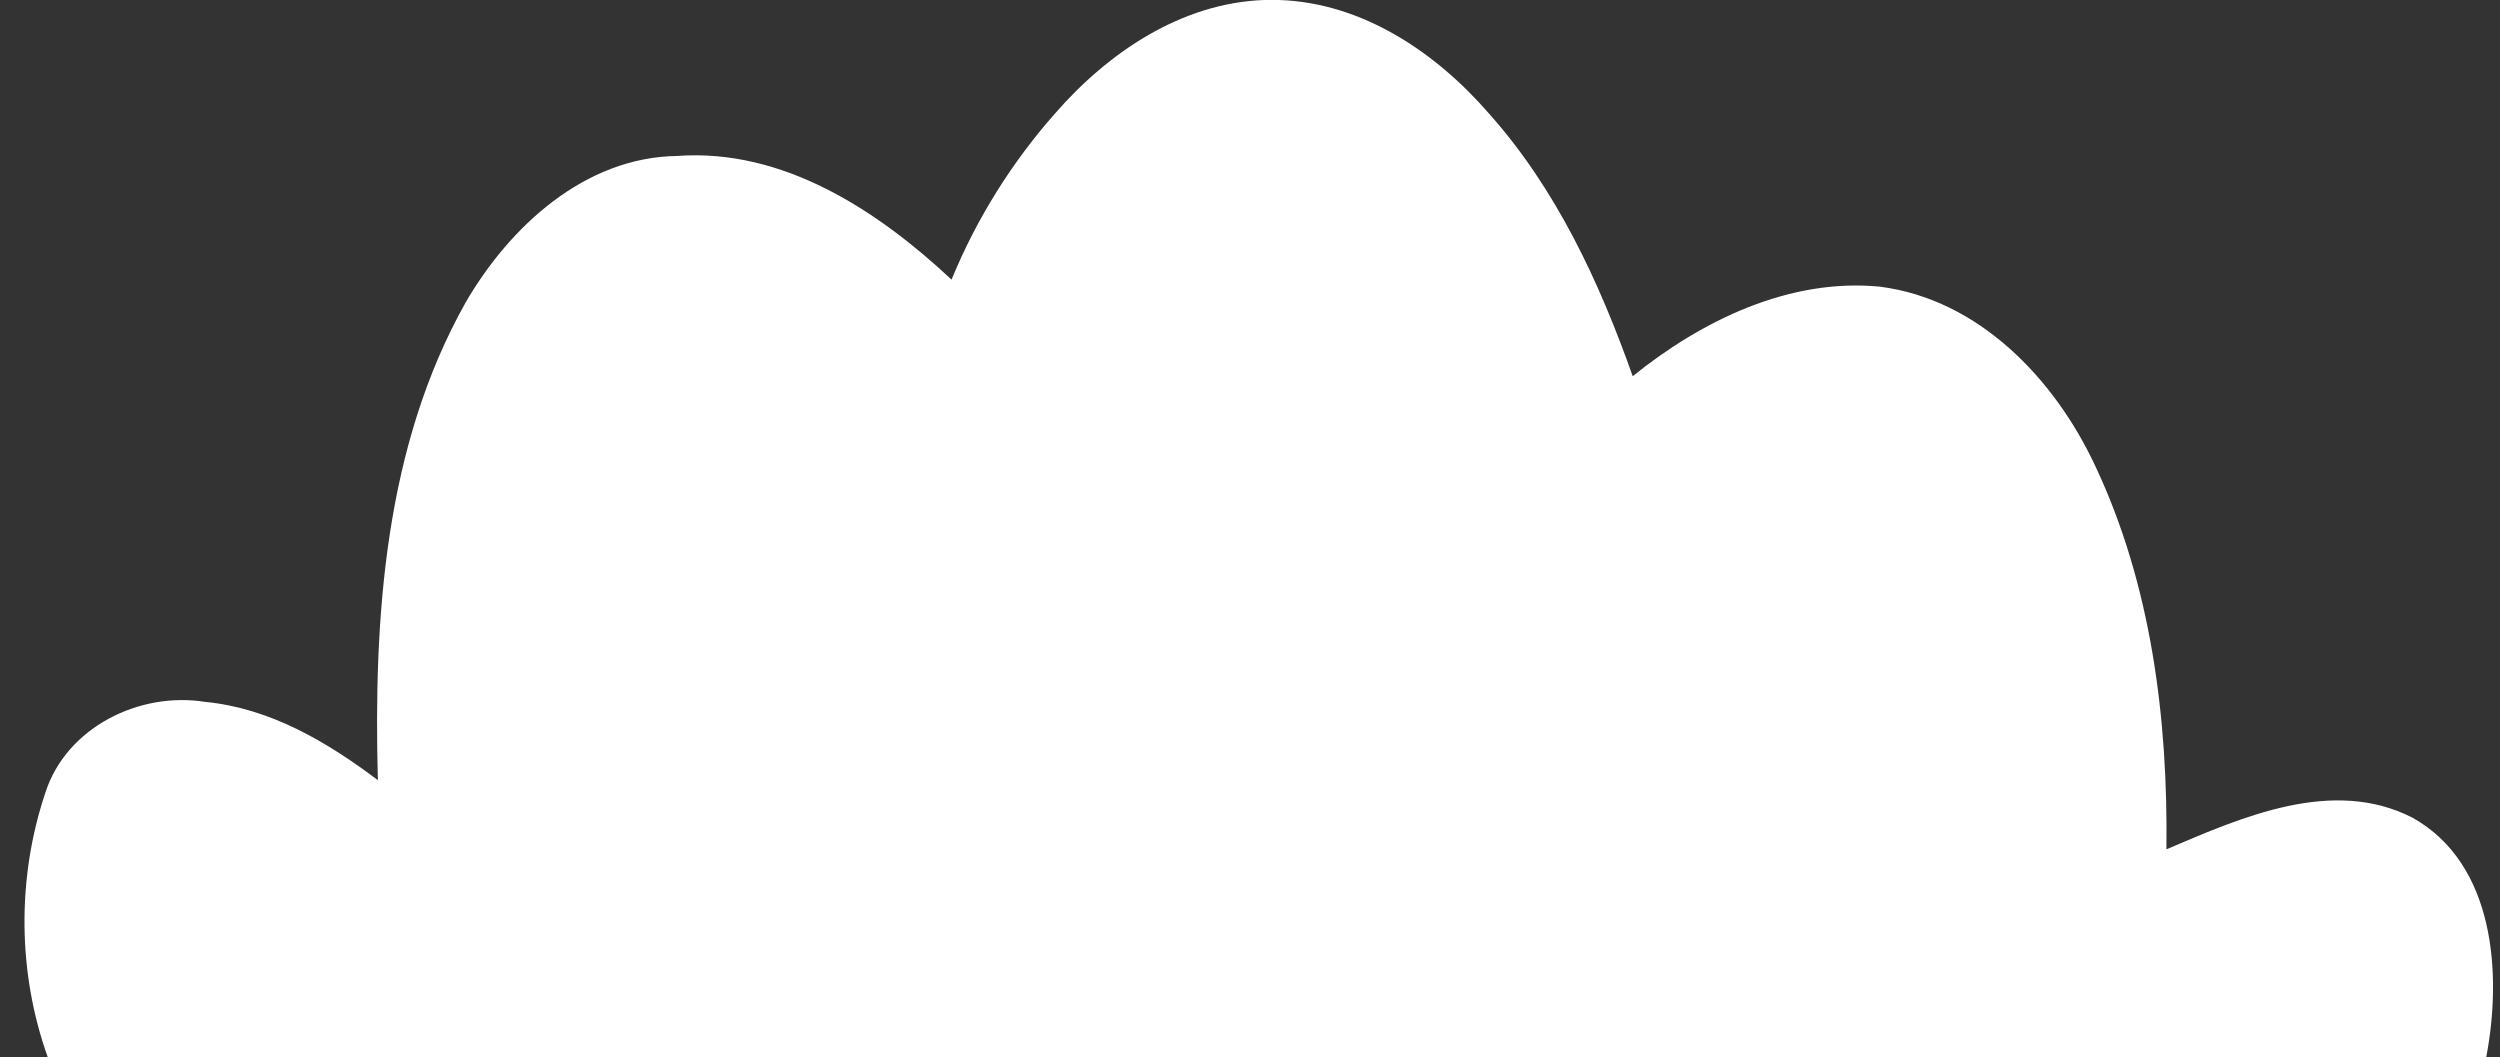 <?xml version="1.0" encoding="utf-8"?>
<!-- Generator: Adobe Illustrator 16.0.0, SVG Export Plug-In . SVG Version: 6.00 Build 0)  -->
<!DOCTYPE svg PUBLIC "-//W3C//DTD SVG 1.1//EN" "http://www.w3.org/Graphics/SVG/1.1/DTD/svg11.dtd">
<svg version="1.1" id="Layer_1" xmlns="http://www.w3.org/2000/svg" xmlns:xlink="http://www.w3.org/1999/xlink" x="0px" y="0px"
	 width="227px" height="96px" viewBox="0 0 227 96" enable-background="new 0 0 227 96" xml:space="preserve">
<rect x="0" y="0" width="227" height="96" fill="#333333" stroke="none"/>
<g>
	<path fill="#FFFFFF" d="M114.77,0h1.39c7.56,0.26,14.21,4.75,19.03,10.3c6.1,6.83,10.03,15.29,13.06,23.86
		c6.27-5.06,14.22-8.93,22.45-8.13c9,1.16,15.85,8.37,19.54,16.26c5.1,10.8,6.62,22.99,6.47,34.83c6.84-2.92,15.1-6.59,22.35-2.87
		c7.49,4.19,8.13,14.22,6.69,21.74l0.88,0.01H4.34c-2.76-7.71-2.81-16.32-0.21-24.06c1.93-5.92,8.55-9.16,14.49-8.21
		c5.9,0.57,11.06,3.62,15.69,7.11c-0.39-14.72,0.6-30.25,7.96-43.36c4-6.9,10.82-13.21,19.22-13.32c9.61-0.7,18.19,4.94,24.91,11.23
		c2.26-5.51,5.46-10.63,9.4-15.09C100.62,4.77,107.24,0.28,114.77,0z"/>
</g>
</svg>
